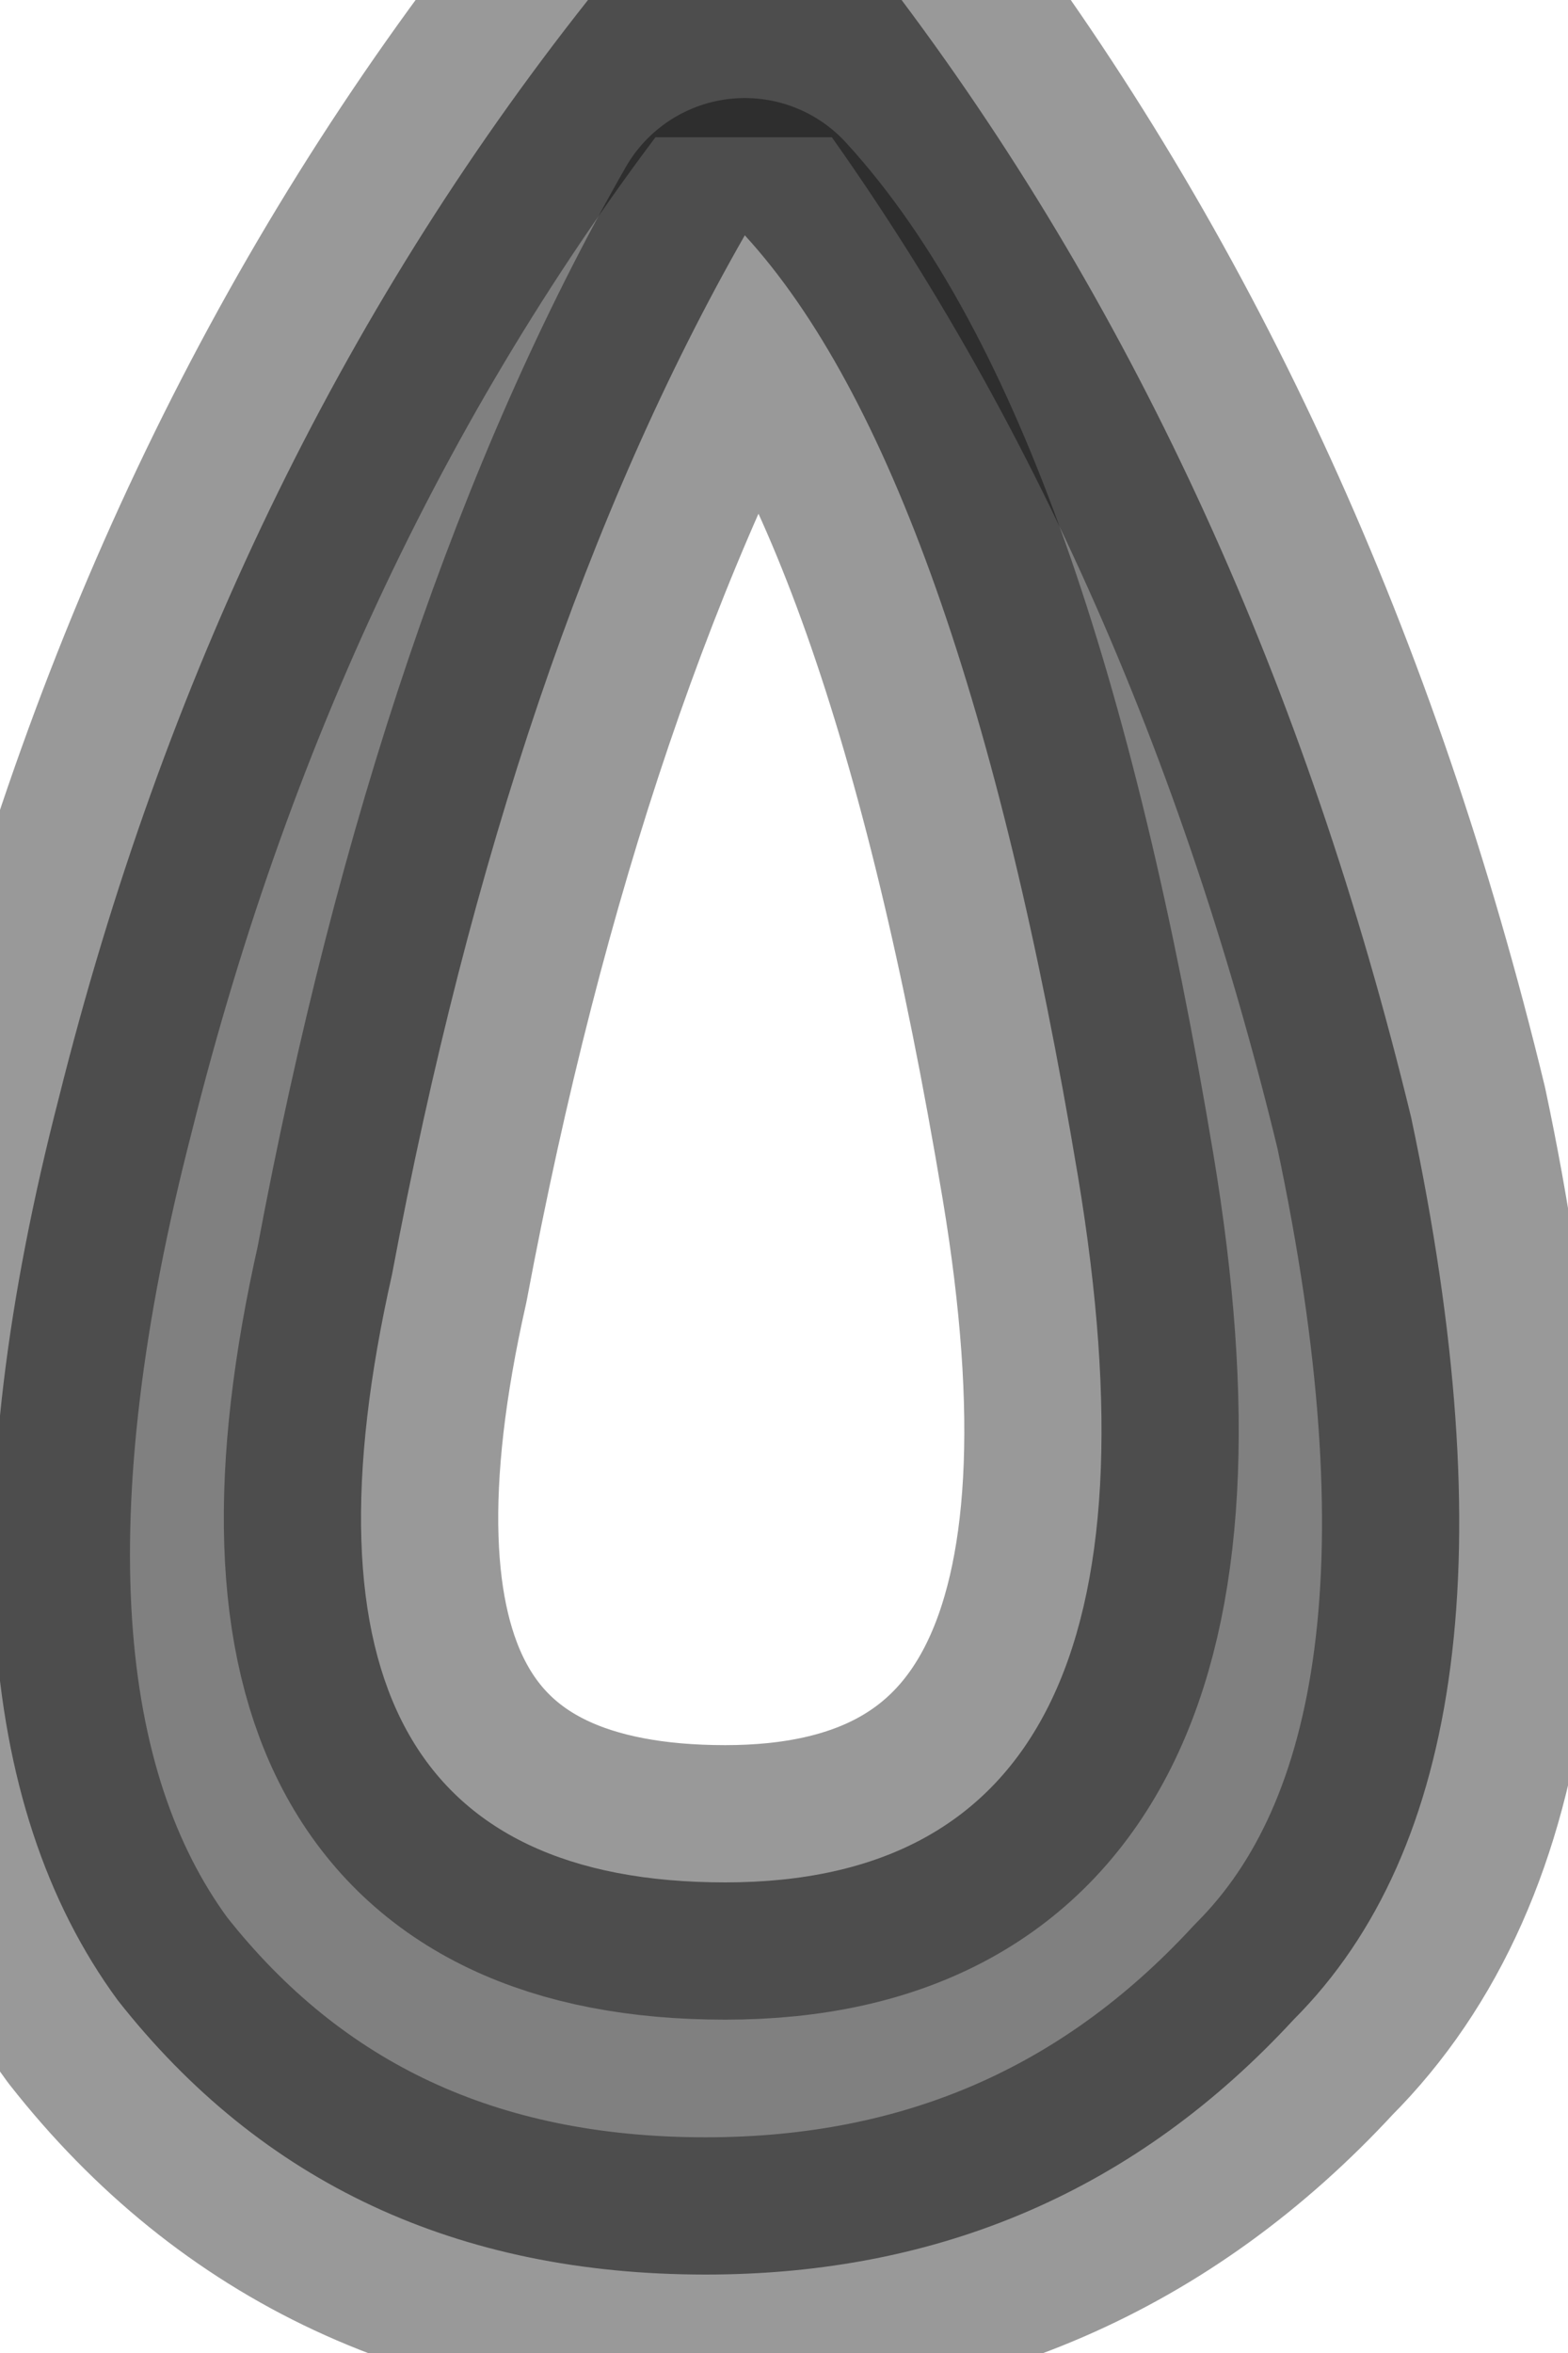 <?xml version="1.0" encoding="utf-8"?>
<svg version="1.1" id="Layer_1"
xmlns="http://www.w3.org/2000/svg"
xmlns:xlink="http://www.w3.org/1999/xlink"
width="4px" height="6px"
xml:space="preserve">
<g id="PathID_166" transform="matrix(1, 0, 0, 1, 0, 0)">
<path style="fill:#808080;fill-opacity:1" d="M2.3 0Q3.2 1.2 3.6 2.85Q3.95 4.5 3.3 5.15Q2.7 5.8 1.8 5.8Q0.85 5.8 0.3 5.1Q-0.25 4.35 0.15 2.8Q0.55 1.2 1.5 0L2.3 0M1.85 4.8Q3.05 4.8 2.75 3Q2.45 1.2 1.9 0.6Q1.3 1.65 1 3.25Q0.65 4.8 1.85 4.8" />
<path style="fill:none;stroke-width:0.7;stroke-linecap:round;stroke-linejoin:round;stroke-miterlimit:3;stroke:#000000;stroke-opacity:0.4" d="M2.3 0Q3.2 1.2 3.6 2.85Q3.95 4.5 3.3 5.15Q2.7 5.8 1.8 5.8Q0.85 5.8 0.3 5.1Q-0.25 4.35 0.15 2.8Q0.55 1.2 1.5 0L2.3 0z" />
<path style="fill:none;stroke-width:0.7;stroke-linecap:round;stroke-linejoin:round;stroke-miterlimit:3;stroke:#000000;stroke-opacity:0.4" d="M1 3.25Q1.3 1.65 1.9 0.6Q2.45 1.2 2.75 3Q3.05 4.8 1.85 4.8Q0.65 4.8 1 3.25z" />
</g>
</svg>
